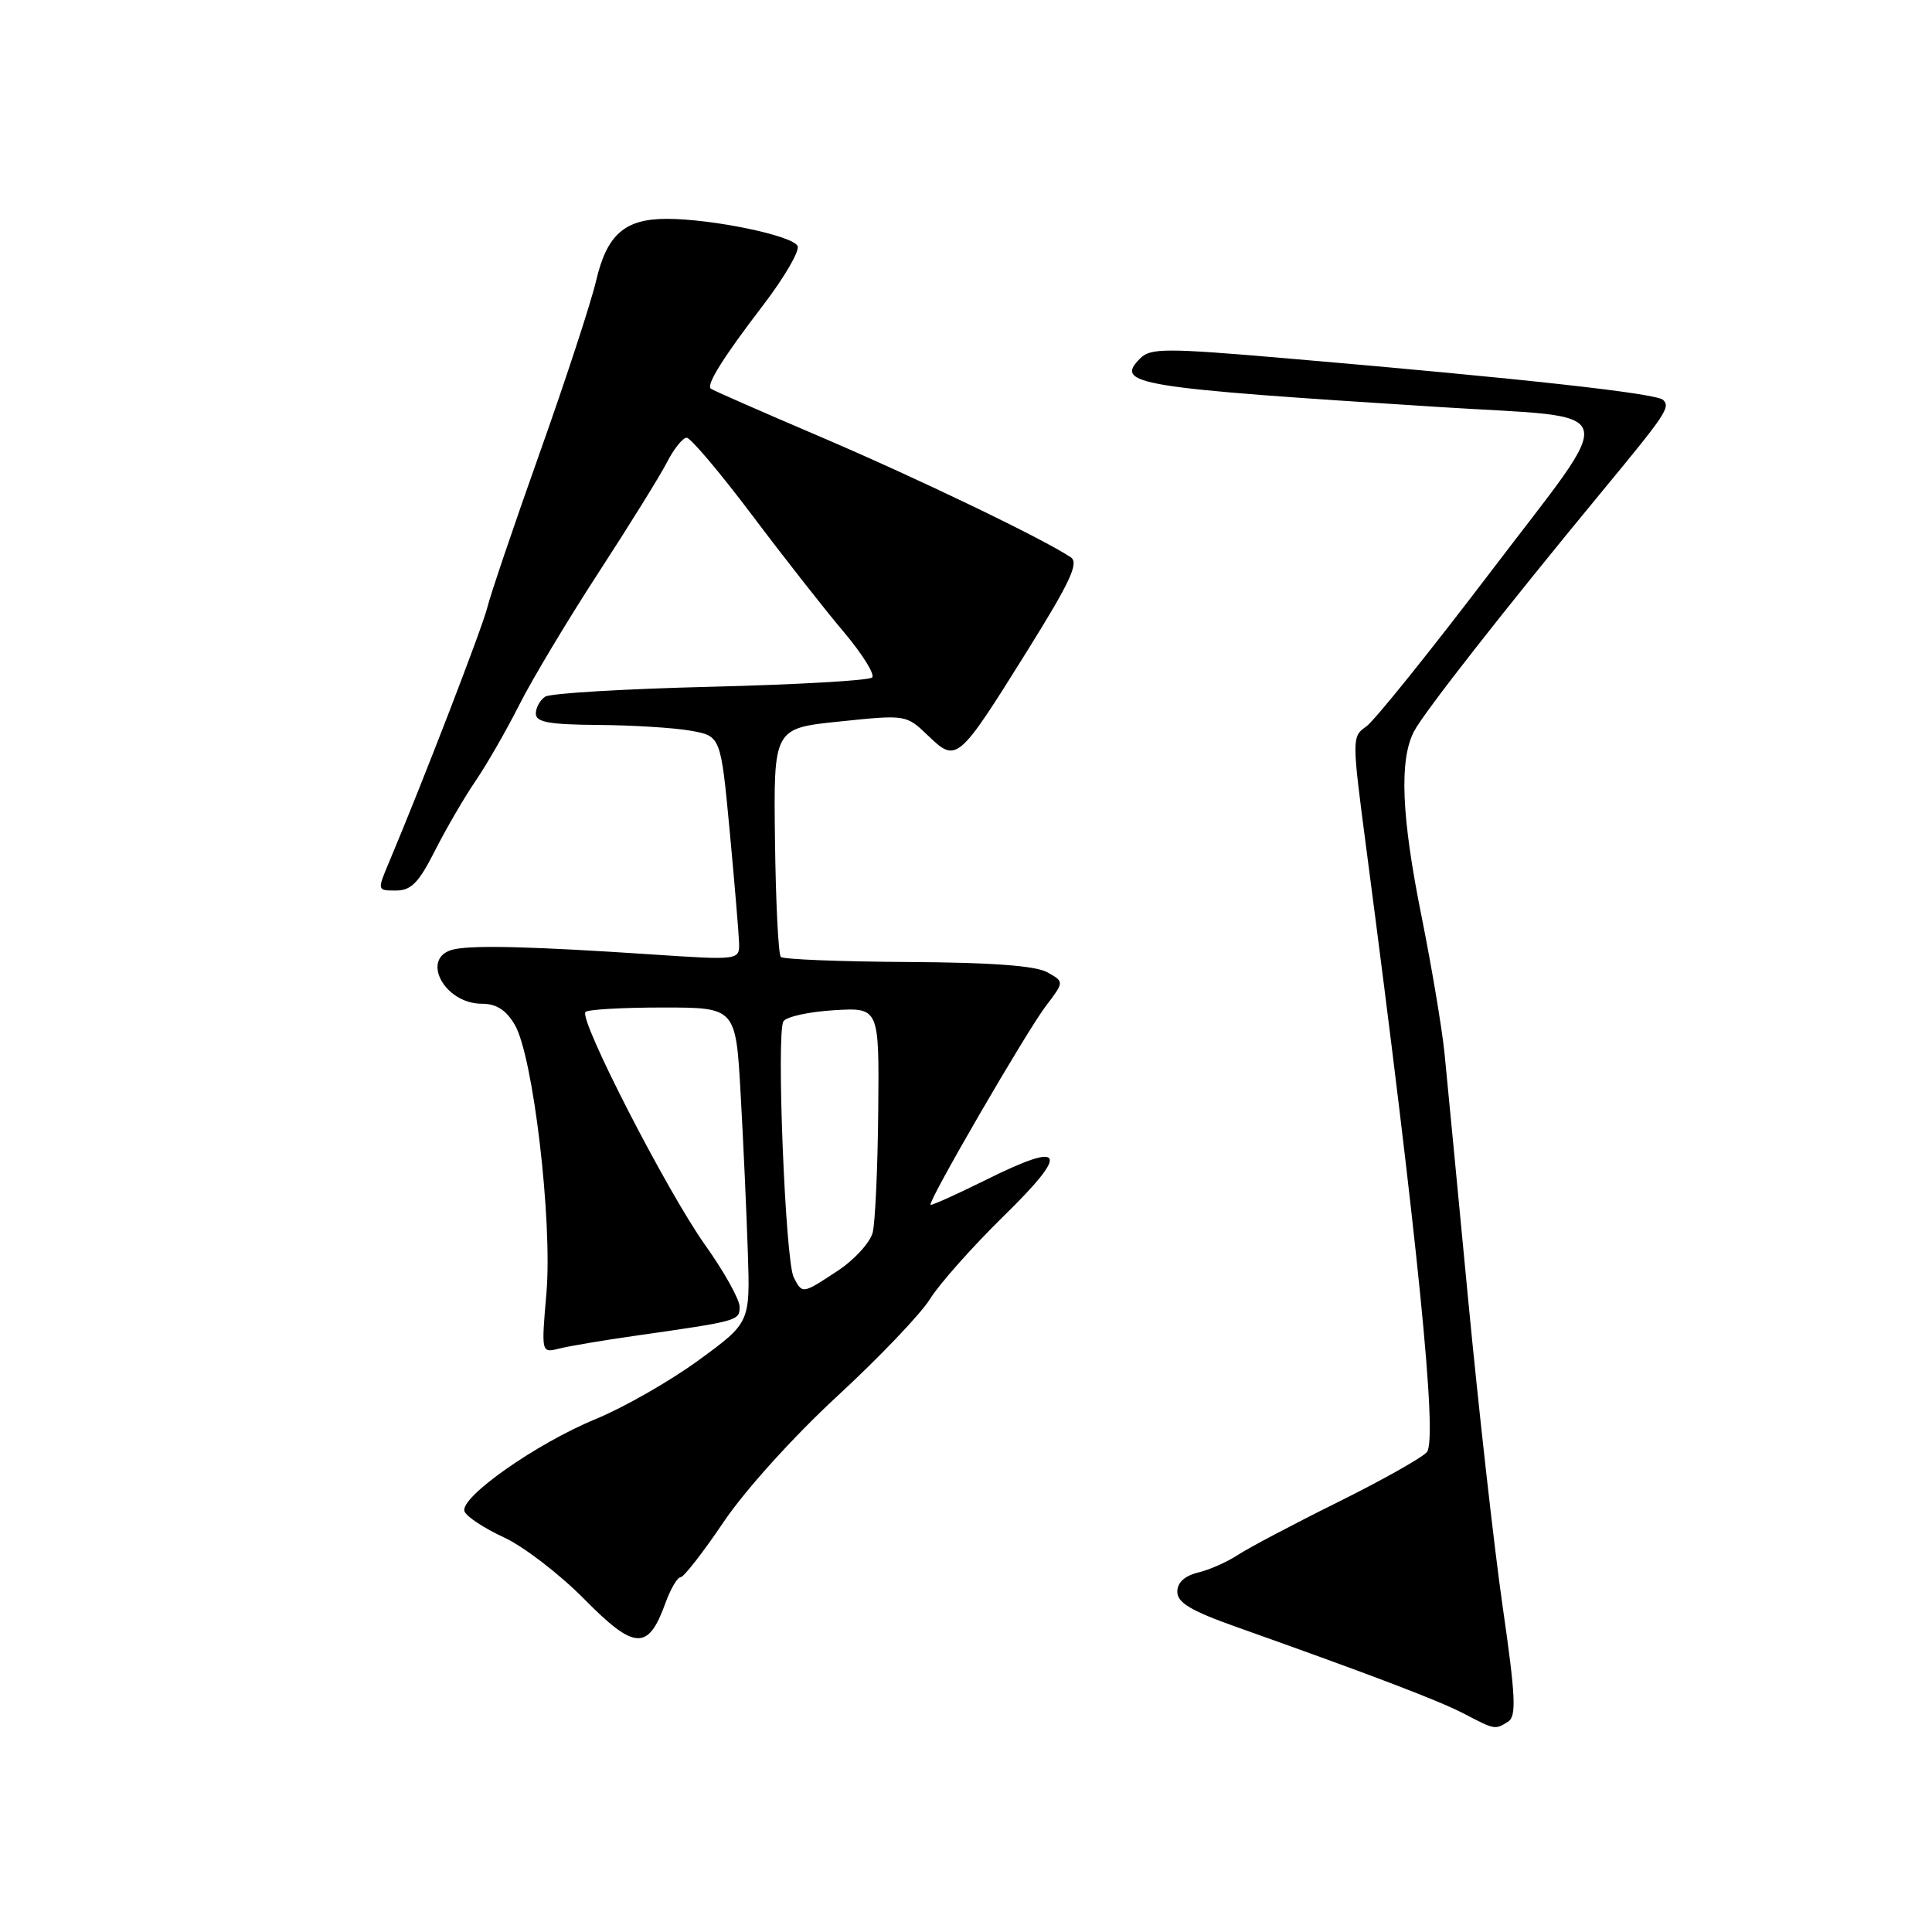 <?xml version="1.0" encoding="UTF-8" standalone="no"?>
<!DOCTYPE svg PUBLIC "-//W3C//DTD SVG 1.1//EN" "http://www.w3.org/Graphics/SVG/1.1/DTD/svg11.dtd" >
<svg xmlns="http://www.w3.org/2000/svg" xmlns:xlink="http://www.w3.org/1999/xlink" version="1.1" viewBox="0 0 256 256">
 <g >
 <path fill="currentColor"
d=" M 199.84 228.12 C 200.95 227.42 200.83 224.79 199.11 212.88 C 197.97 204.97 195.91 186.57 194.52 172.00 C 193.13 157.43 191.73 142.80 191.40 139.50 C 191.06 136.20 189.71 128.15 188.40 121.61 C 185.69 108.20 185.38 100.71 187.37 96.90 C 188.68 94.39 199.53 80.55 212.34 65.04 C 220.77 54.84 221.36 53.96 220.37 52.99 C 219.47 52.12 201.72 50.16 170.56 47.49 C 154.52 46.11 152.46 46.11 151.10 47.47 C 147.63 50.94 150.28 51.37 191.00 53.95 C 215.36 55.49 214.67 53.21 197.55 75.73 C 189.53 86.28 182.10 95.52 181.03 96.27 C 179.12 97.60 179.12 97.79 181.06 112.56 C 187.90 164.70 190.51 190.68 189.07 192.41 C 188.47 193.13 183.15 196.13 177.24 199.06 C 171.33 201.99 165.38 205.14 164.00 206.05 C 162.62 206.96 160.26 208.01 158.75 208.37 C 156.96 208.81 156.00 209.70 156.00 210.92 C 156.00 212.36 157.81 213.44 163.75 215.55 C 181.96 222.02 190.72 225.36 194.00 227.08 C 198.10 229.22 198.10 229.22 199.84 228.12 Z  M 88.14 212.50 C 88.83 210.57 89.75 209.00 90.17 209.00 C 90.59 209.00 93.17 205.70 95.89 201.66 C 98.75 197.43 105.11 190.39 110.93 185.01 C 116.48 179.89 122.02 174.09 123.24 172.11 C 124.47 170.13 128.85 165.20 132.98 161.15 C 141.81 152.51 141.14 151.12 130.68 156.32 C 126.75 158.27 123.43 159.76 123.30 159.64 C 122.91 159.25 136.01 136.68 138.59 133.29 C 141.03 130.09 141.03 130.09 138.77 128.83 C 137.22 127.96 131.33 127.53 120.27 127.47 C 111.35 127.42 103.78 127.12 103.46 126.80 C 103.14 126.47 102.79 119.53 102.69 111.36 C 102.50 96.50 102.50 96.50 111.28 95.60 C 120.07 94.69 120.07 94.69 123.00 97.50 C 126.75 101.10 126.95 100.93 136.06 86.33 C 141.80 77.13 142.99 74.59 141.89 73.85 C 138.28 71.42 121.71 63.44 108.81 57.92 C 100.94 54.56 94.35 51.67 94.17 51.49 C 93.59 50.93 95.89 47.27 101.09 40.48 C 103.88 36.84 105.95 33.30 105.69 32.62 C 105.16 31.24 94.42 29.00 88.36 29.00 C 82.77 29.00 80.42 31.07 78.98 37.23 C 78.30 40.13 74.94 50.38 71.52 60.00 C 68.10 69.62 64.97 78.85 64.57 80.50 C 63.93 83.12 56.07 103.51 51.55 114.25 C 49.97 118.00 49.97 118.00 52.47 118.00 C 54.48 118.00 55.48 116.97 57.62 112.75 C 59.08 109.86 61.50 105.70 63.00 103.50 C 64.50 101.30 67.12 96.74 68.82 93.37 C 70.52 90.00 75.24 82.13 79.31 75.87 C 83.38 69.62 87.46 63.04 88.38 61.25 C 89.30 59.46 90.47 58.00 90.99 58.00 C 91.50 58.00 95.40 62.61 99.65 68.25 C 103.89 73.89 109.37 80.87 111.83 83.77 C 114.28 86.68 115.96 89.38 115.56 89.77 C 115.16 90.17 105.54 90.72 94.17 91.00 C 82.80 91.28 72.94 91.86 72.25 92.31 C 71.56 92.75 71.00 93.77 71.00 94.56 C 71.00 95.69 72.76 96.01 79.25 96.06 C 83.79 96.09 89.30 96.43 91.50 96.82 C 95.50 97.53 95.50 97.53 96.68 110.02 C 97.32 116.88 97.88 123.57 97.93 124.87 C 98.00 127.24 98.00 127.24 86.25 126.46 C 70.82 125.43 63.01 125.22 60.25 125.77 C 55.58 126.70 58.73 133.00 63.86 133.00 C 65.76 133.00 67.06 133.83 68.20 135.77 C 70.65 139.90 73.23 161.85 72.40 171.39 C 71.72 179.29 71.72 179.29 74.11 178.69 C 75.42 178.36 79.88 177.61 84.00 177.02 C 97.93 175.03 98.00 175.01 98.00 173.15 C 98.00 172.18 95.94 168.49 93.42 164.95 C 88.36 157.83 76.65 135.02 77.58 134.09 C 77.90 133.76 82.51 133.50 87.83 133.50 C 97.50 133.50 97.50 133.50 98.14 145.00 C 98.50 151.32 98.92 160.72 99.09 165.88 C 99.40 175.25 99.40 175.25 92.58 180.23 C 88.83 182.97 82.70 186.48 78.96 188.02 C 71.02 191.29 60.85 198.45 61.55 200.27 C 61.82 200.96 64.16 202.51 66.77 203.71 C 69.37 204.91 74.16 208.59 77.42 211.89 C 84.07 218.64 85.88 218.74 88.14 212.50 Z  M 105.17 169.25 C 104.06 167.10 102.85 136.86 103.81 135.33 C 104.19 134.72 107.20 134.06 110.50 133.86 C 116.50 133.50 116.50 133.50 116.37 147.20 C 116.30 154.73 115.97 161.98 115.64 163.30 C 115.31 164.63 113.24 166.90 111.04 168.36 C 106.30 171.49 106.32 171.49 105.17 169.25 Z "/>
</g>
</svg>